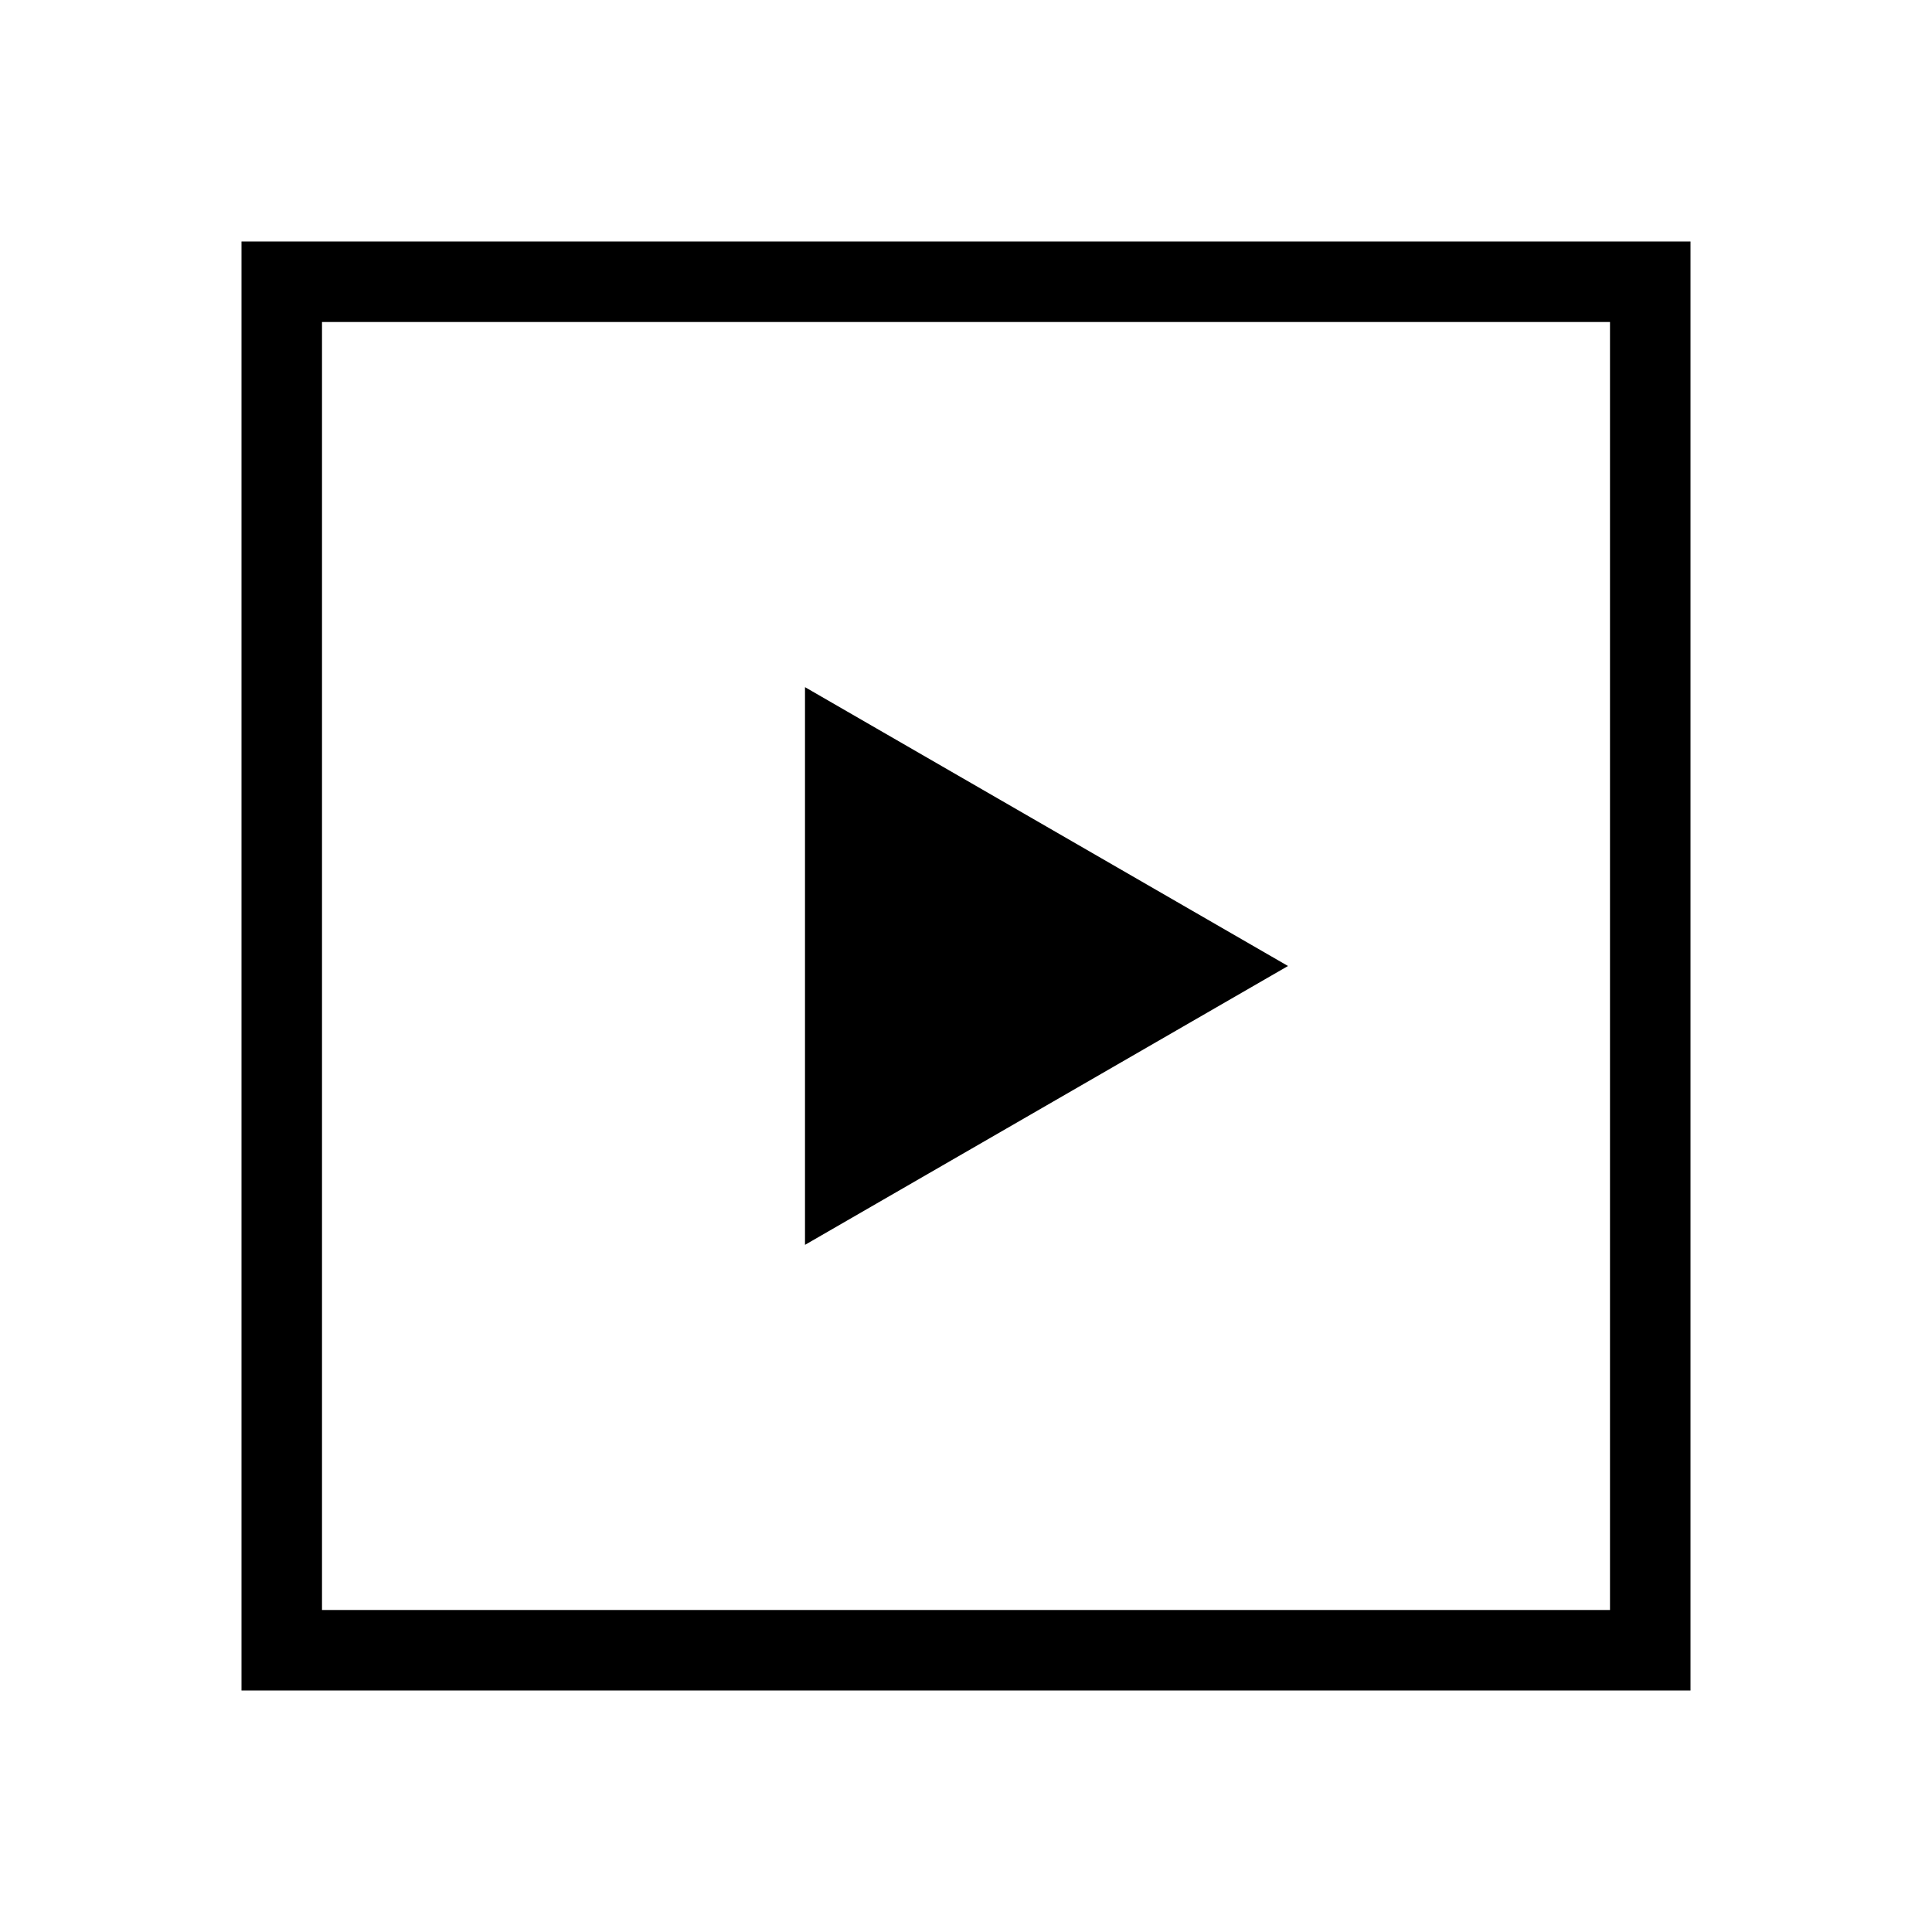 <svg width="48" height="48" viewBox="0 0 48 48" fill="none" xmlns="http://www.w3.org/2000/svg">
<path fill-rule="evenodd" clip-rule="evenodd" d="M40 8H8V40H40V8ZM6 6V42H42V6H6Z" fill="black"/>
<path d="M32 24L20 30.928L20 17.072L32 24Z" fill="black"/>
</svg>
